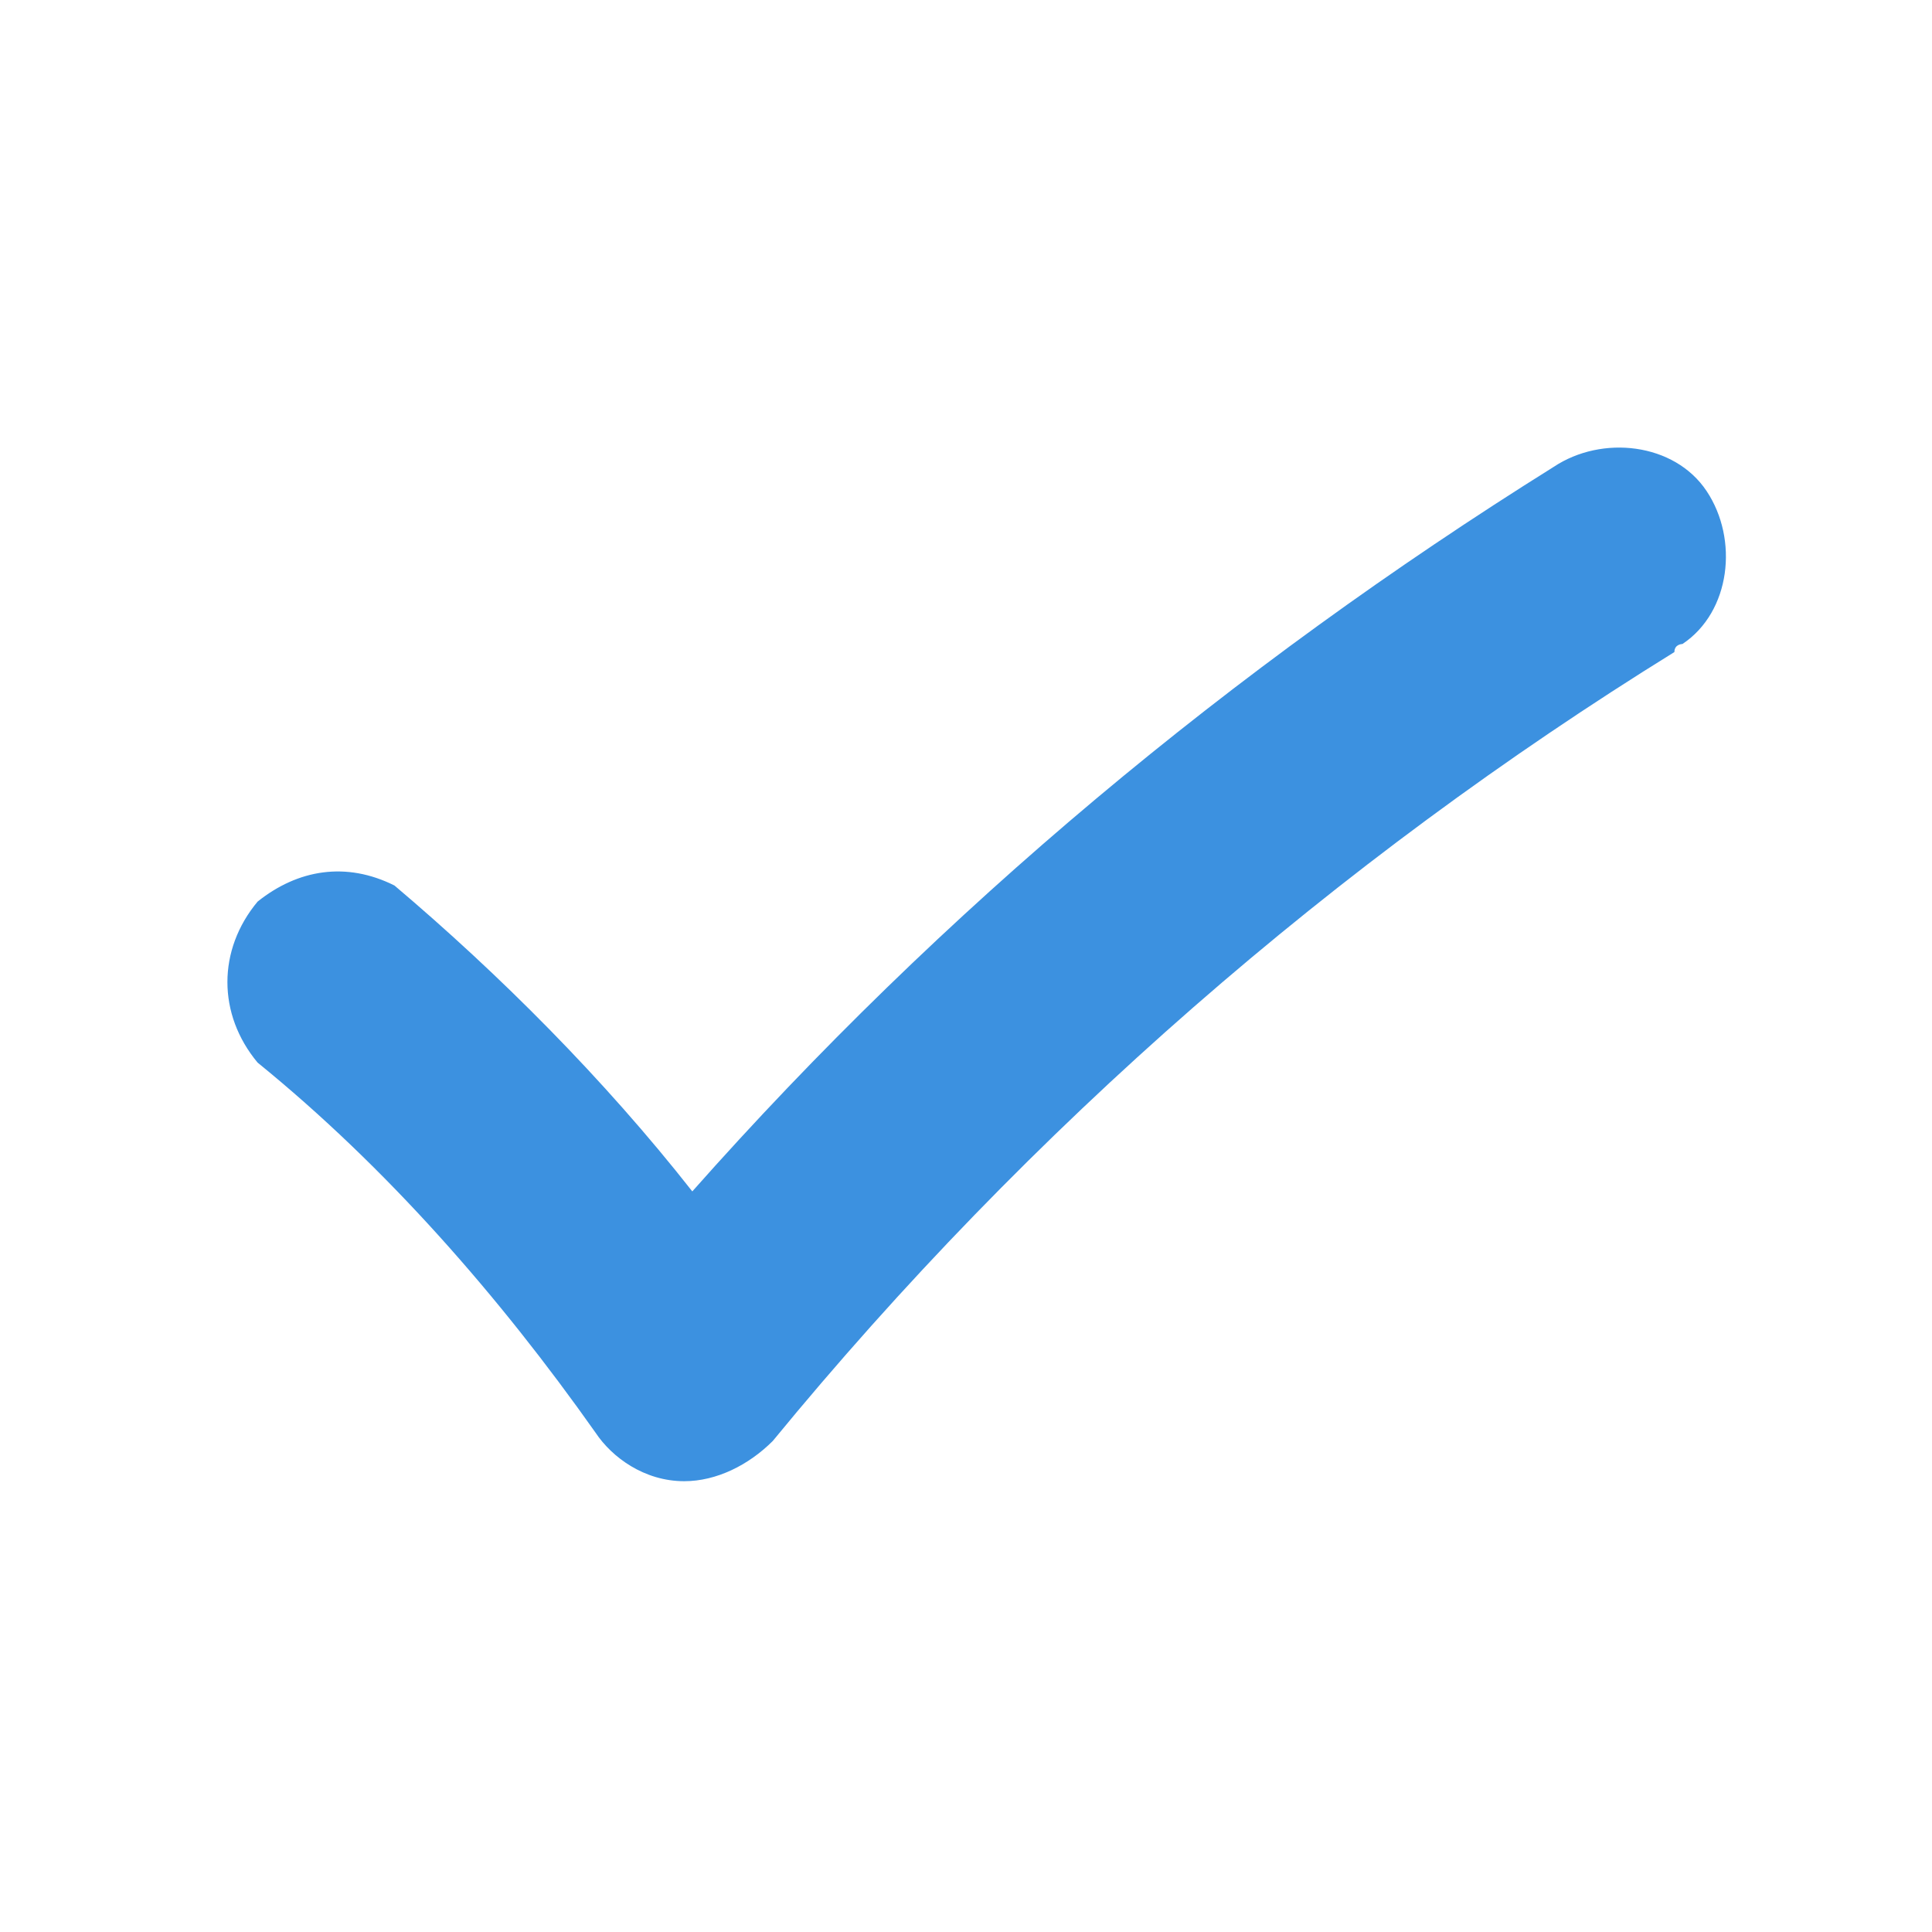 <?xml version="1.0" encoding="utf-8"?>
<!-- Generator: Adobe Illustrator 21.0.2, SVG Export Plug-In . SVG Version: 6.00 Build 0)  -->
<svg version="1.1" id="圖層_1" xmlns="http://www.w3.org/2000/svg" xmlns:xlink="http://www.w3.org/1999/xlink" x="0px" y="0px"
	 viewBox="0 0 24 24" style="enable-background:new 0 0 24 24;" xml:space="preserve">
<style type="text/css">
	.st0{fill:#3C91E0;}
</style>
<title>icon_correct</title>
<path class="st0" d="M8.5,18.4L8.5,18.4c-0.5,0-0.9-0.3-1.1-0.6c-1.2-1.7-2.6-3.3-4.2-4.6c-0.5-0.6-0.5-1.4,0-2
	c0.5-0.4,1.1-0.5,1.7-0.2c1.3,1.1,2.6,2.4,3.7,3.8c3.1-3.5,6.7-6.5,10.7-9c0.6-0.4,1.5-0.3,1.9,0.3s0.3,1.5-0.3,1.9
	c0,0-0.1,0-0.1,0.1c-4.2,2.6-8,5.9-11.2,9.8C9.3,18.2,8.9,18.4,8.5,18.4z"/>
</svg>
